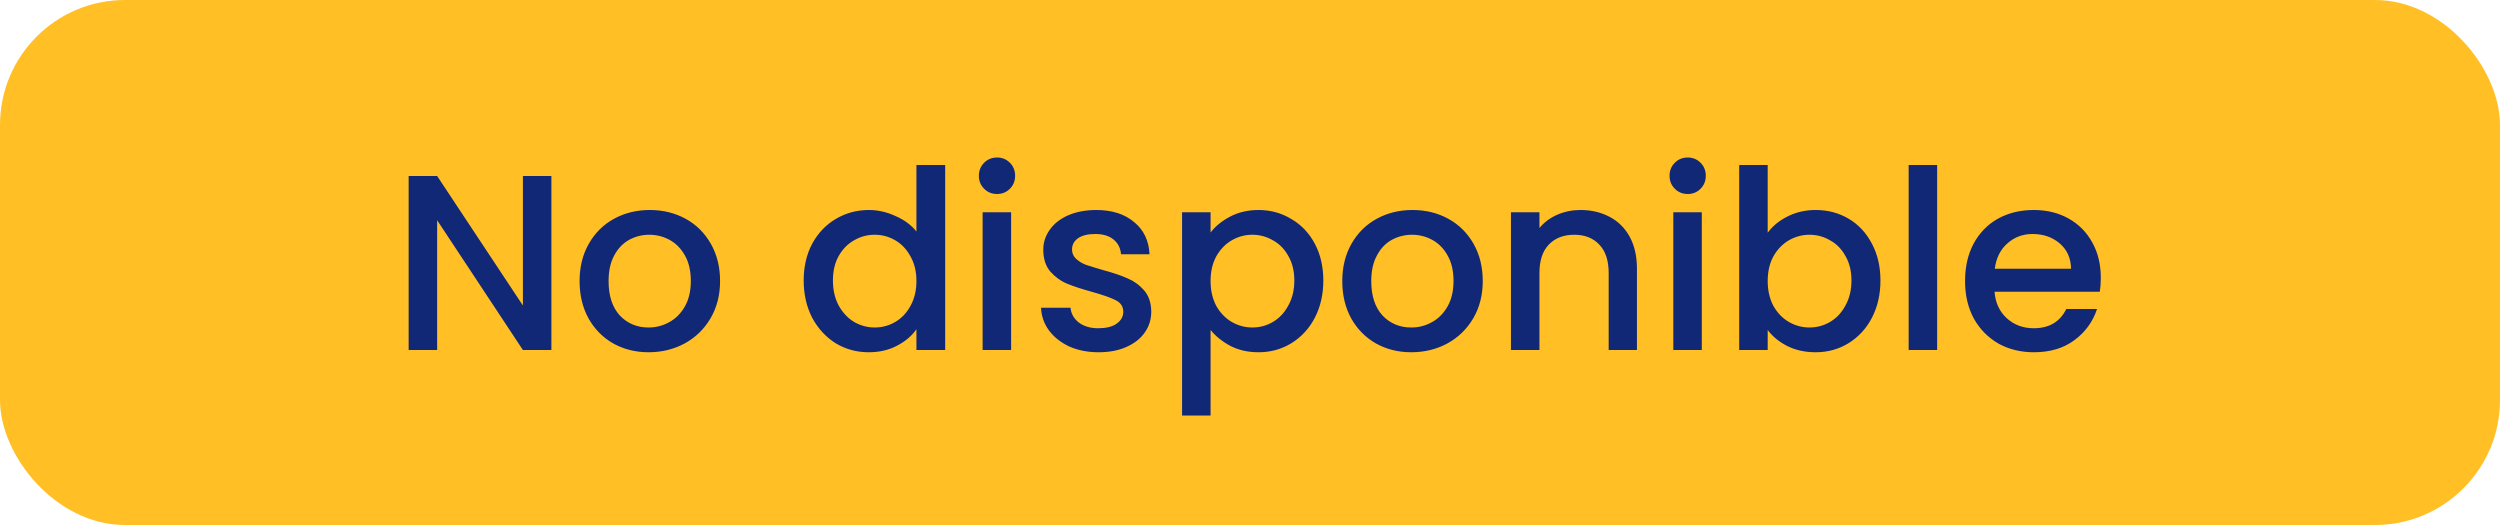 <svg width="100" height="21" viewBox="0 0 100 21" fill="none" xmlns="http://www.w3.org/2000/svg">
<rect width="100" height="21" rx="5" fill="#FFBF25"/>
<path d="M22.056 14H20.916L17.486 8.81V14H16.346V7.04H17.486L20.916 12.22V7.04H22.056V14ZM25.943 14.09C25.423 14.09 24.953 13.973 24.533 13.74C24.113 13.5 23.783 13.167 23.543 12.74C23.303 12.307 23.183 11.807 23.183 11.24C23.183 10.68 23.306 10.183 23.553 9.75C23.799 9.317 24.136 8.983 24.563 8.75C24.989 8.517 25.466 8.4 25.993 8.4C26.519 8.4 26.996 8.517 27.423 8.75C27.849 8.983 28.186 9.317 28.433 9.75C28.679 10.183 28.803 10.68 28.803 11.24C28.803 11.8 28.676 12.297 28.423 12.73C28.169 13.163 27.823 13.5 27.383 13.74C26.949 13.973 26.469 14.09 25.943 14.09ZM25.943 13.1C26.236 13.1 26.509 13.03 26.763 12.89C27.023 12.75 27.233 12.54 27.393 12.26C27.553 11.98 27.633 11.64 27.633 11.24C27.633 10.84 27.556 10.503 27.403 10.23C27.249 9.95 27.046 9.74 26.793 9.6C26.539 9.46 26.266 9.39 25.973 9.39C25.679 9.39 25.406 9.46 25.153 9.6C24.906 9.74 24.709 9.95 24.563 10.23C24.416 10.503 24.343 10.84 24.343 11.24C24.343 11.833 24.493 12.293 24.793 12.62C25.099 12.94 25.483 13.1 25.943 13.1ZM32.147 11.22C32.147 10.667 32.261 10.177 32.487 9.75C32.721 9.323 33.034 8.993 33.427 8.76C33.827 8.52 34.271 8.4 34.757 8.4C35.117 8.4 35.471 8.48 35.817 8.64C36.171 8.793 36.451 9 36.657 9.26V6.6H37.807V14H36.657V13.17C36.471 13.437 36.211 13.657 35.877 13.83C35.551 14.003 35.174 14.09 34.747 14.09C34.267 14.09 33.827 13.97 33.427 13.73C33.034 13.483 32.721 13.143 32.487 12.71C32.261 12.27 32.147 11.773 32.147 11.22ZM36.657 11.24C36.657 10.86 36.577 10.53 36.417 10.25C36.264 9.97 36.061 9.757 35.807 9.61C35.554 9.463 35.281 9.39 34.987 9.39C34.694 9.39 34.421 9.463 34.167 9.61C33.914 9.75 33.707 9.96 33.547 10.24C33.394 10.513 33.317 10.84 33.317 11.22C33.317 11.6 33.394 11.933 33.547 12.22C33.707 12.507 33.914 12.727 34.167 12.88C34.427 13.027 34.701 13.1 34.987 13.1C35.281 13.1 35.554 13.027 35.807 12.88C36.061 12.733 36.264 12.52 36.417 12.24C36.577 11.953 36.657 11.62 36.657 11.24ZM39.885 7.76C39.678 7.76 39.505 7.69 39.365 7.55C39.225 7.41 39.155 7.237 39.155 7.03C39.155 6.823 39.225 6.65 39.365 6.51C39.505 6.37 39.678 6.3 39.885 6.3C40.085 6.3 40.255 6.37 40.395 6.51C40.535 6.65 40.605 6.823 40.605 7.03C40.605 7.237 40.535 7.41 40.395 7.55C40.255 7.69 40.085 7.76 39.885 7.76ZM40.445 8.49V14H39.305V8.49H40.445ZM43.941 14.09C43.508 14.09 43.118 14.013 42.771 13.86C42.431 13.7 42.161 13.487 41.961 13.22C41.761 12.947 41.655 12.643 41.641 12.31H42.821C42.841 12.543 42.951 12.74 43.151 12.9C43.358 13.053 43.615 13.13 43.921 13.13C44.241 13.13 44.488 13.07 44.661 12.95C44.841 12.823 44.931 12.663 44.931 12.47C44.931 12.263 44.831 12.11 44.631 12.01C44.438 11.91 44.128 11.8 43.701 11.68C43.288 11.567 42.951 11.457 42.691 11.35C42.431 11.243 42.205 11.08 42.011 10.86C41.825 10.64 41.731 10.35 41.731 9.99C41.731 9.697 41.818 9.43 41.991 9.19C42.165 8.943 42.411 8.75 42.731 8.61C43.058 8.47 43.431 8.4 43.851 8.4C44.478 8.4 44.981 8.56 45.361 8.88C45.748 9.193 45.955 9.623 45.981 10.17H44.841C44.821 9.923 44.721 9.727 44.541 9.58C44.361 9.433 44.118 9.36 43.811 9.36C43.511 9.36 43.281 9.417 43.121 9.53C42.961 9.643 42.881 9.793 42.881 9.98C42.881 10.127 42.935 10.25 43.041 10.35C43.148 10.45 43.278 10.53 43.431 10.59C43.585 10.643 43.811 10.713 44.111 10.8C44.511 10.907 44.838 11.017 45.091 11.13C45.351 11.237 45.575 11.397 45.761 11.61C45.948 11.823 46.045 12.107 46.051 12.46C46.051 12.773 45.965 13.053 45.791 13.3C45.618 13.547 45.371 13.74 45.051 13.88C44.738 14.02 44.368 14.09 43.941 14.09ZM48.423 9.3C48.617 9.047 48.88 8.833 49.213 8.66C49.547 8.487 49.923 8.4 50.343 8.4C50.823 8.4 51.26 8.52 51.653 8.76C52.053 8.993 52.367 9.323 52.593 9.75C52.82 10.177 52.933 10.667 52.933 11.22C52.933 11.773 52.82 12.27 52.593 12.71C52.367 13.143 52.053 13.483 51.653 13.73C51.26 13.97 50.823 14.09 50.343 14.09C49.923 14.09 49.55 14.007 49.223 13.84C48.897 13.667 48.63 13.453 48.423 13.2V16.62H47.283V8.49H48.423V9.3ZM51.773 11.22C51.773 10.84 51.693 10.513 51.533 10.24C51.38 9.96 51.173 9.75 50.913 9.61C50.66 9.463 50.386 9.39 50.093 9.39C49.806 9.39 49.533 9.463 49.273 9.61C49.02 9.757 48.813 9.97 48.653 10.25C48.5 10.53 48.423 10.86 48.423 11.24C48.423 11.62 48.5 11.953 48.653 12.24C48.813 12.52 49.02 12.733 49.273 12.88C49.533 13.027 49.806 13.1 50.093 13.1C50.386 13.1 50.66 13.027 50.913 12.88C51.173 12.727 51.38 12.507 51.533 12.22C51.693 11.933 51.773 11.6 51.773 11.22ZM56.45 14.09C55.931 14.09 55.461 13.973 55.041 13.74C54.62 13.5 54.291 13.167 54.05 12.74C53.81 12.307 53.691 11.807 53.691 11.24C53.691 10.68 53.814 10.183 54.06 9.75C54.307 9.317 54.644 8.983 55.071 8.75C55.497 8.517 55.974 8.4 56.501 8.4C57.027 8.4 57.504 8.517 57.931 8.75C58.357 8.983 58.694 9.317 58.941 9.75C59.187 10.183 59.31 10.68 59.31 11.24C59.31 11.8 59.184 12.297 58.931 12.73C58.677 13.163 58.331 13.5 57.891 13.74C57.457 13.973 56.977 14.09 56.45 14.09ZM56.45 13.1C56.744 13.1 57.017 13.03 57.27 12.89C57.531 12.75 57.74 12.54 57.901 12.26C58.06 11.98 58.141 11.64 58.141 11.24C58.141 10.84 58.064 10.503 57.91 10.23C57.757 9.95 57.554 9.74 57.3 9.6C57.047 9.46 56.774 9.39 56.48 9.39C56.187 9.39 55.914 9.46 55.66 9.6C55.414 9.74 55.217 9.95 55.071 10.23C54.924 10.503 54.85 10.84 54.85 11.24C54.85 11.833 55.001 12.293 55.3 12.62C55.607 12.94 55.99 13.1 56.45 13.1ZM63.218 8.4C63.651 8.4 64.037 8.49 64.377 8.67C64.724 8.85 64.994 9.117 65.188 9.47C65.381 9.823 65.478 10.25 65.478 10.75V14H64.347V10.92C64.347 10.427 64.224 10.05 63.977 9.79C63.731 9.523 63.394 9.39 62.968 9.39C62.541 9.39 62.201 9.523 61.947 9.79C61.701 10.05 61.578 10.427 61.578 10.92V14H60.438V8.49H61.578V9.12C61.764 8.893 62.001 8.717 62.288 8.59C62.581 8.463 62.891 8.4 63.218 8.4ZM67.512 7.76C67.305 7.76 67.132 7.69 66.992 7.55C66.852 7.41 66.782 7.237 66.782 7.03C66.782 6.823 66.852 6.65 66.992 6.51C67.132 6.37 67.305 6.3 67.512 6.3C67.712 6.3 67.882 6.37 68.022 6.51C68.162 6.65 68.232 6.823 68.232 7.03C68.232 7.237 68.162 7.41 68.022 7.55C67.882 7.69 67.712 7.76 67.512 7.76ZM68.072 8.49V14H66.932V8.49H68.072ZM70.708 9.31C70.902 9.043 71.165 8.827 71.498 8.66C71.838 8.487 72.215 8.4 72.628 8.4C73.115 8.4 73.555 8.517 73.948 8.75C74.342 8.983 74.652 9.317 74.878 9.75C75.105 10.177 75.218 10.667 75.218 11.22C75.218 11.773 75.105 12.27 74.878 12.71C74.652 13.143 74.338 13.483 73.938 13.73C73.545 13.97 73.108 14.09 72.628 14.09C72.202 14.09 71.822 14.007 71.488 13.84C71.162 13.673 70.902 13.46 70.708 13.2V14H69.568V6.6H70.708V9.31ZM74.058 11.22C74.058 10.84 73.978 10.513 73.818 10.24C73.665 9.96 73.458 9.75 73.198 9.61C72.945 9.463 72.672 9.39 72.378 9.39C72.092 9.39 71.818 9.463 71.558 9.61C71.305 9.757 71.098 9.97 70.938 10.25C70.785 10.53 70.708 10.86 70.708 11.24C70.708 11.62 70.785 11.953 70.938 12.24C71.098 12.52 71.305 12.733 71.558 12.88C71.818 13.027 72.092 13.1 72.378 13.1C72.672 13.1 72.945 13.027 73.198 12.88C73.458 12.727 73.665 12.507 73.818 12.22C73.978 11.933 74.058 11.6 74.058 11.22ZM77.486 6.6V14H76.346V6.6H77.486ZM84.032 11.11C84.032 11.317 84.019 11.503 83.992 11.67H79.782C79.816 12.11 79.979 12.463 80.272 12.73C80.566 12.997 80.926 13.13 81.352 13.13C81.966 13.13 82.399 12.873 82.652 12.36H83.882C83.716 12.867 83.412 13.283 82.972 13.61C82.539 13.93 81.999 14.09 81.352 14.09C80.826 14.09 80.352 13.973 79.932 13.74C79.519 13.5 79.192 13.167 78.952 12.74C78.719 12.307 78.602 11.807 78.602 11.24C78.602 10.673 78.716 10.177 78.942 9.75C79.176 9.317 79.499 8.983 79.912 8.75C80.332 8.517 80.812 8.4 81.352 8.4C81.872 8.4 82.336 8.513 82.742 8.74C83.149 8.967 83.466 9.287 83.692 9.7C83.919 10.107 84.032 10.577 84.032 11.11ZM82.842 10.75C82.836 10.33 82.686 9.993 82.392 9.74C82.099 9.487 81.736 9.36 81.302 9.36C80.909 9.36 80.572 9.487 80.292 9.74C80.012 9.987 79.846 10.323 79.792 10.75H82.842Z" fill="#112876"/>
</svg>
